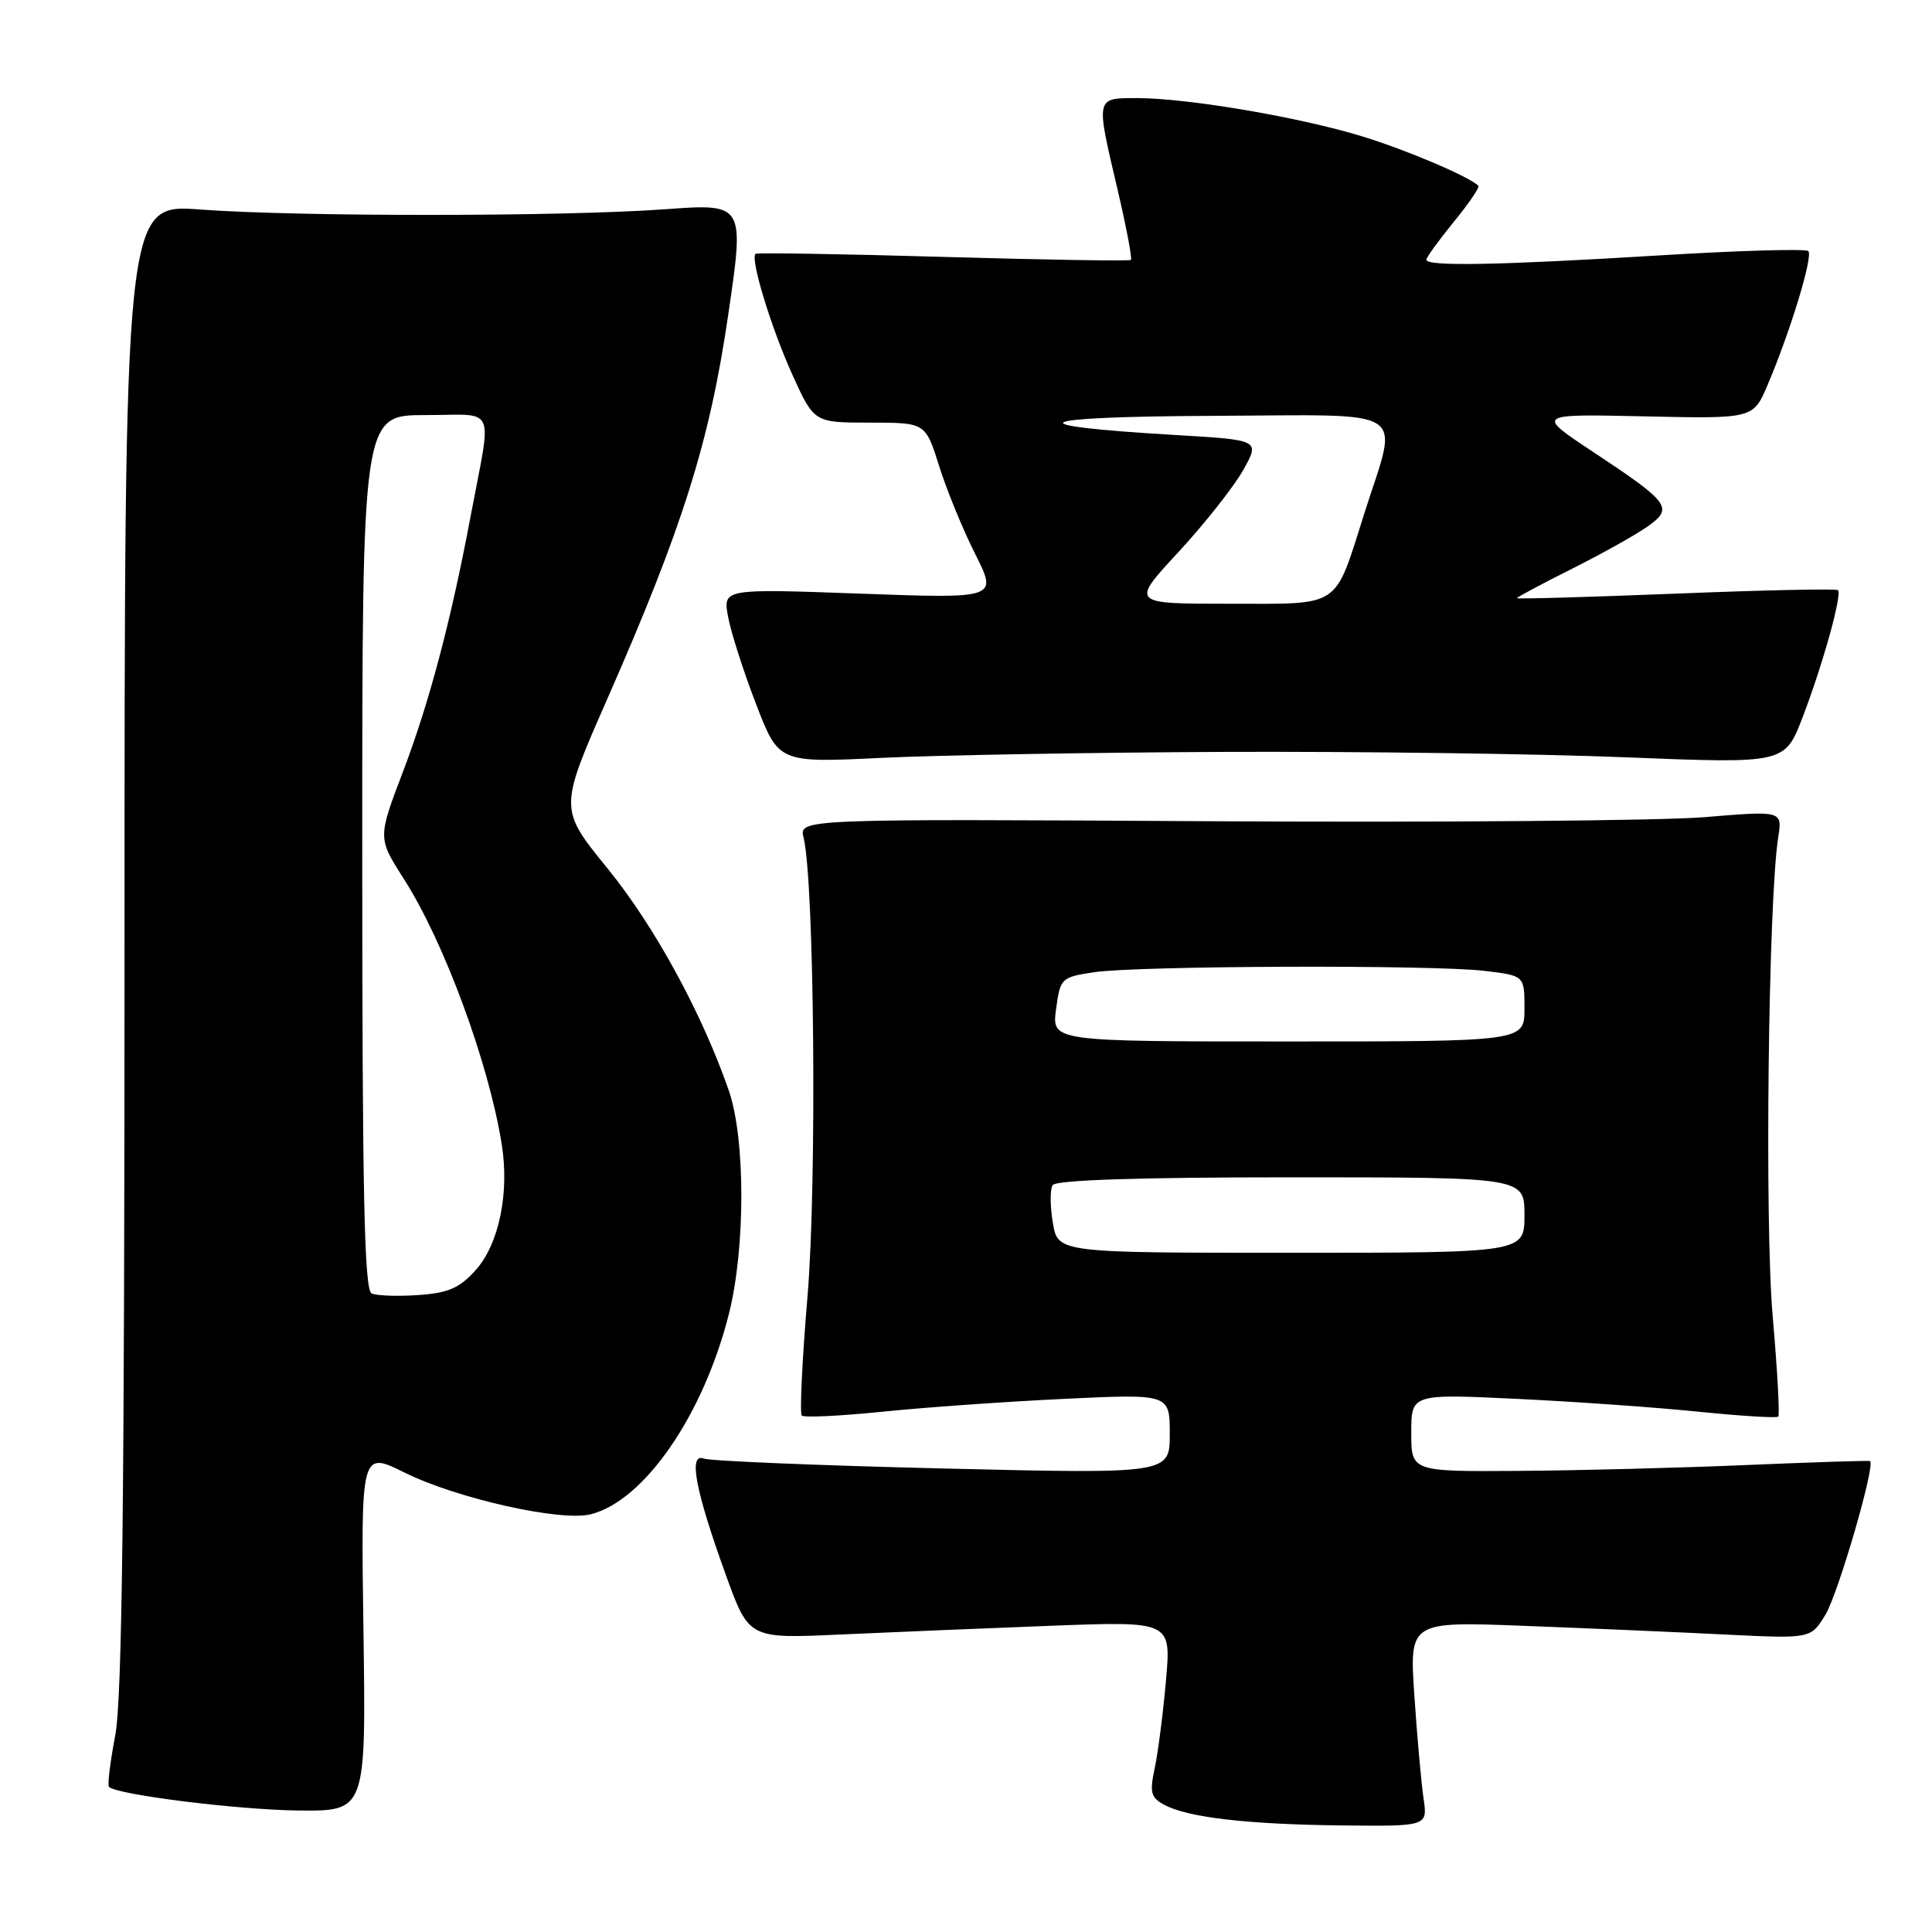 <?xml version="1.0" encoding="UTF-8" standalone="no"?>
<!DOCTYPE svg PUBLIC "-//W3C//DTD SVG 1.1//EN" "http://www.w3.org/Graphics/SVG/1.1/DTD/svg11.dtd" >
<svg xmlns="http://www.w3.org/2000/svg" xmlns:xlink="http://www.w3.org/1999/xlink" version="1.1" viewBox="0 0 256 256">
 <g >
 <path fill="currentColor"
d=" M 188.62 238.25 C 188.32 236.19 187.77 230.08 187.41 224.67 C 186.75 214.84 186.75 214.84 202.13 215.44 C 210.58 215.76 222.55 216.28 228.72 216.59 C 239.94 217.14 239.94 217.14 241.88 213.96 C 243.57 211.18 248.56 194.00 247.79 193.60 C 247.63 193.51 240.30 193.75 231.50 194.12 C 222.70 194.50 209.09 194.85 201.25 194.90 C 187.00 195.00 187.00 195.00 187.00 189.85 C 187.00 184.69 187.00 184.69 201.06 185.36 C 208.80 185.73 219.65 186.50 225.18 187.07 C 230.71 187.63 235.41 187.92 235.63 187.71 C 235.84 187.49 235.51 181.51 234.89 174.41 C 233.81 162.12 234.31 119.42 235.62 110.96 C 236.17 107.42 236.17 107.42 225.83 108.28 C 220.15 108.75 190.83 108.99 160.68 108.82 C 105.86 108.50 105.86 108.50 106.48 111.00 C 107.91 116.81 108.25 156.93 107.00 171.77 C 106.29 180.17 105.95 187.28 106.24 187.57 C 106.53 187.86 111.29 187.63 116.82 187.07 C 122.35 186.50 133.20 185.73 140.94 185.36 C 155.00 184.69 155.00 184.69 155.00 190.00 C 155.00 195.30 155.00 195.30 124.90 194.58 C 108.34 194.18 94.11 193.59 93.26 193.27 C 91.18 192.47 92.13 197.50 96.19 208.72 C 99.24 217.14 99.24 217.14 111.37 216.58 C 118.04 216.28 130.63 215.75 139.34 215.42 C 155.19 214.82 155.19 214.82 154.50 222.66 C 154.12 226.97 153.45 232.20 153.01 234.27 C 152.31 237.52 152.49 238.19 154.28 239.15 C 157.42 240.83 165.26 241.74 177.84 241.88 C 189.18 242.00 189.18 242.00 188.62 238.25 Z  M 48.16 216.13 C 47.82 192.25 47.82 192.25 53.66 195.15 C 60.58 198.57 74.32 201.65 78.28 200.65 C 85.37 198.86 93.20 187.51 96.58 174.11 C 98.79 165.35 98.78 150.88 96.57 144.50 C 93.00 134.22 86.73 122.73 80.50 115.07 C 74.07 107.17 74.07 107.17 80.47 92.61 C 90.45 69.91 94.04 58.52 96.49 41.73 C 98.66 26.96 98.66 26.96 88.08 27.73 C 74.64 28.71 39.56 28.73 26.50 27.76 C 16.50 27.02 16.50 27.02 16.50 125.26 C 16.50 198.62 16.19 225.13 15.27 229.94 C 14.60 233.48 14.22 236.56 14.44 236.77 C 15.47 237.81 31.51 239.81 39.50 239.90 C 48.50 240.00 48.50 240.00 48.16 216.13 Z  M 162.50 99.63 C 180.10 99.56 203.95 99.88 215.50 100.35 C 236.50 101.19 236.50 101.19 238.86 95.03 C 241.56 87.97 244.11 78.78 243.54 78.20 C 243.32 77.99 233.66 78.19 222.07 78.66 C 210.48 79.12 201.00 79.39 201.00 79.26 C 201.00 79.13 204.26 77.39 208.25 75.39 C 212.24 73.39 216.76 70.86 218.29 69.78 C 221.79 67.31 221.30 66.64 211.09 59.88 C 203.50 54.85 203.50 54.85 217.91 55.17 C 232.31 55.49 232.31 55.49 234.22 51.00 C 237.25 43.87 240.27 33.94 239.61 33.27 C 239.27 32.94 230.34 33.20 219.75 33.85 C 198.68 35.14 189.00 35.32 189.00 34.42 C 189.00 34.10 190.64 31.84 192.64 29.39 C 194.64 26.95 196.11 24.79 195.89 24.60 C 194.45 23.31 186.41 19.89 180.56 18.09 C 172.34 15.55 157.42 13.01 150.75 13.00 C 145.11 13.00 145.17 12.73 148.10 25.19 C 149.25 30.11 150.04 34.27 149.85 34.44 C 149.66 34.61 138.47 34.43 125.00 34.04 C 111.53 33.65 100.33 33.47 100.12 33.63 C 99.37 34.22 102.16 43.39 104.98 49.62 C 107.87 56.00 107.87 56.00 115.25 56.00 C 122.63 56.00 122.63 56.00 124.44 61.75 C 125.43 64.91 127.58 70.16 129.22 73.41 C 132.19 79.32 132.19 79.32 113.98 78.66 C 95.78 78.00 95.78 78.00 96.48 81.75 C 96.86 83.81 98.53 89.01 100.18 93.29 C 103.18 101.08 103.18 101.08 116.84 100.42 C 124.35 100.06 144.90 99.70 162.50 99.63 Z  M 139.51 162.04 C 139.14 159.86 139.12 157.61 139.48 157.04 C 139.90 156.36 150.78 156.00 171.06 156.00 C 202.00 156.00 202.00 156.00 202.00 161.00 C 202.00 166.00 202.00 166.00 171.09 166.00 C 140.18 166.00 140.18 166.00 139.51 162.04 Z  M 139.93 133.75 C 140.49 129.59 140.60 129.49 145.00 128.82 C 150.79 127.96 189.87 127.82 196.75 128.65 C 202.00 129.28 202.00 129.28 202.00 133.64 C 202.00 138.00 202.00 138.00 170.68 138.00 C 139.37 138.00 139.37 138.00 139.93 133.75 Z  M 49.25 171.39 C 48.27 170.95 48.00 158.29 48.00 112.92 C 48.00 55.00 48.00 55.00 56.36 55.00 C 65.94 55.00 65.20 53.33 62.34 68.50 C 59.76 82.24 56.86 93.17 53.39 102.27 C 50.05 111.04 50.05 111.04 53.50 116.44 C 58.84 124.78 64.77 140.86 66.49 151.67 C 67.51 158.09 66.11 164.84 63.06 168.26 C 60.90 170.68 59.43 171.32 55.44 171.60 C 52.72 171.79 49.94 171.70 49.25 171.39 Z  M 156.16 73.14 C 159.65 69.36 163.50 64.48 164.73 62.29 C 166.96 58.30 166.96 58.30 155.73 57.64 C 134.05 56.36 136.36 55.21 160.83 55.10 C 187.31 54.99 185.34 53.71 180.79 68.00 C 176.74 80.76 177.87 80.00 162.88 80.00 C 149.81 80.00 149.81 80.00 156.16 73.14 Z "/>
</g>
</svg>